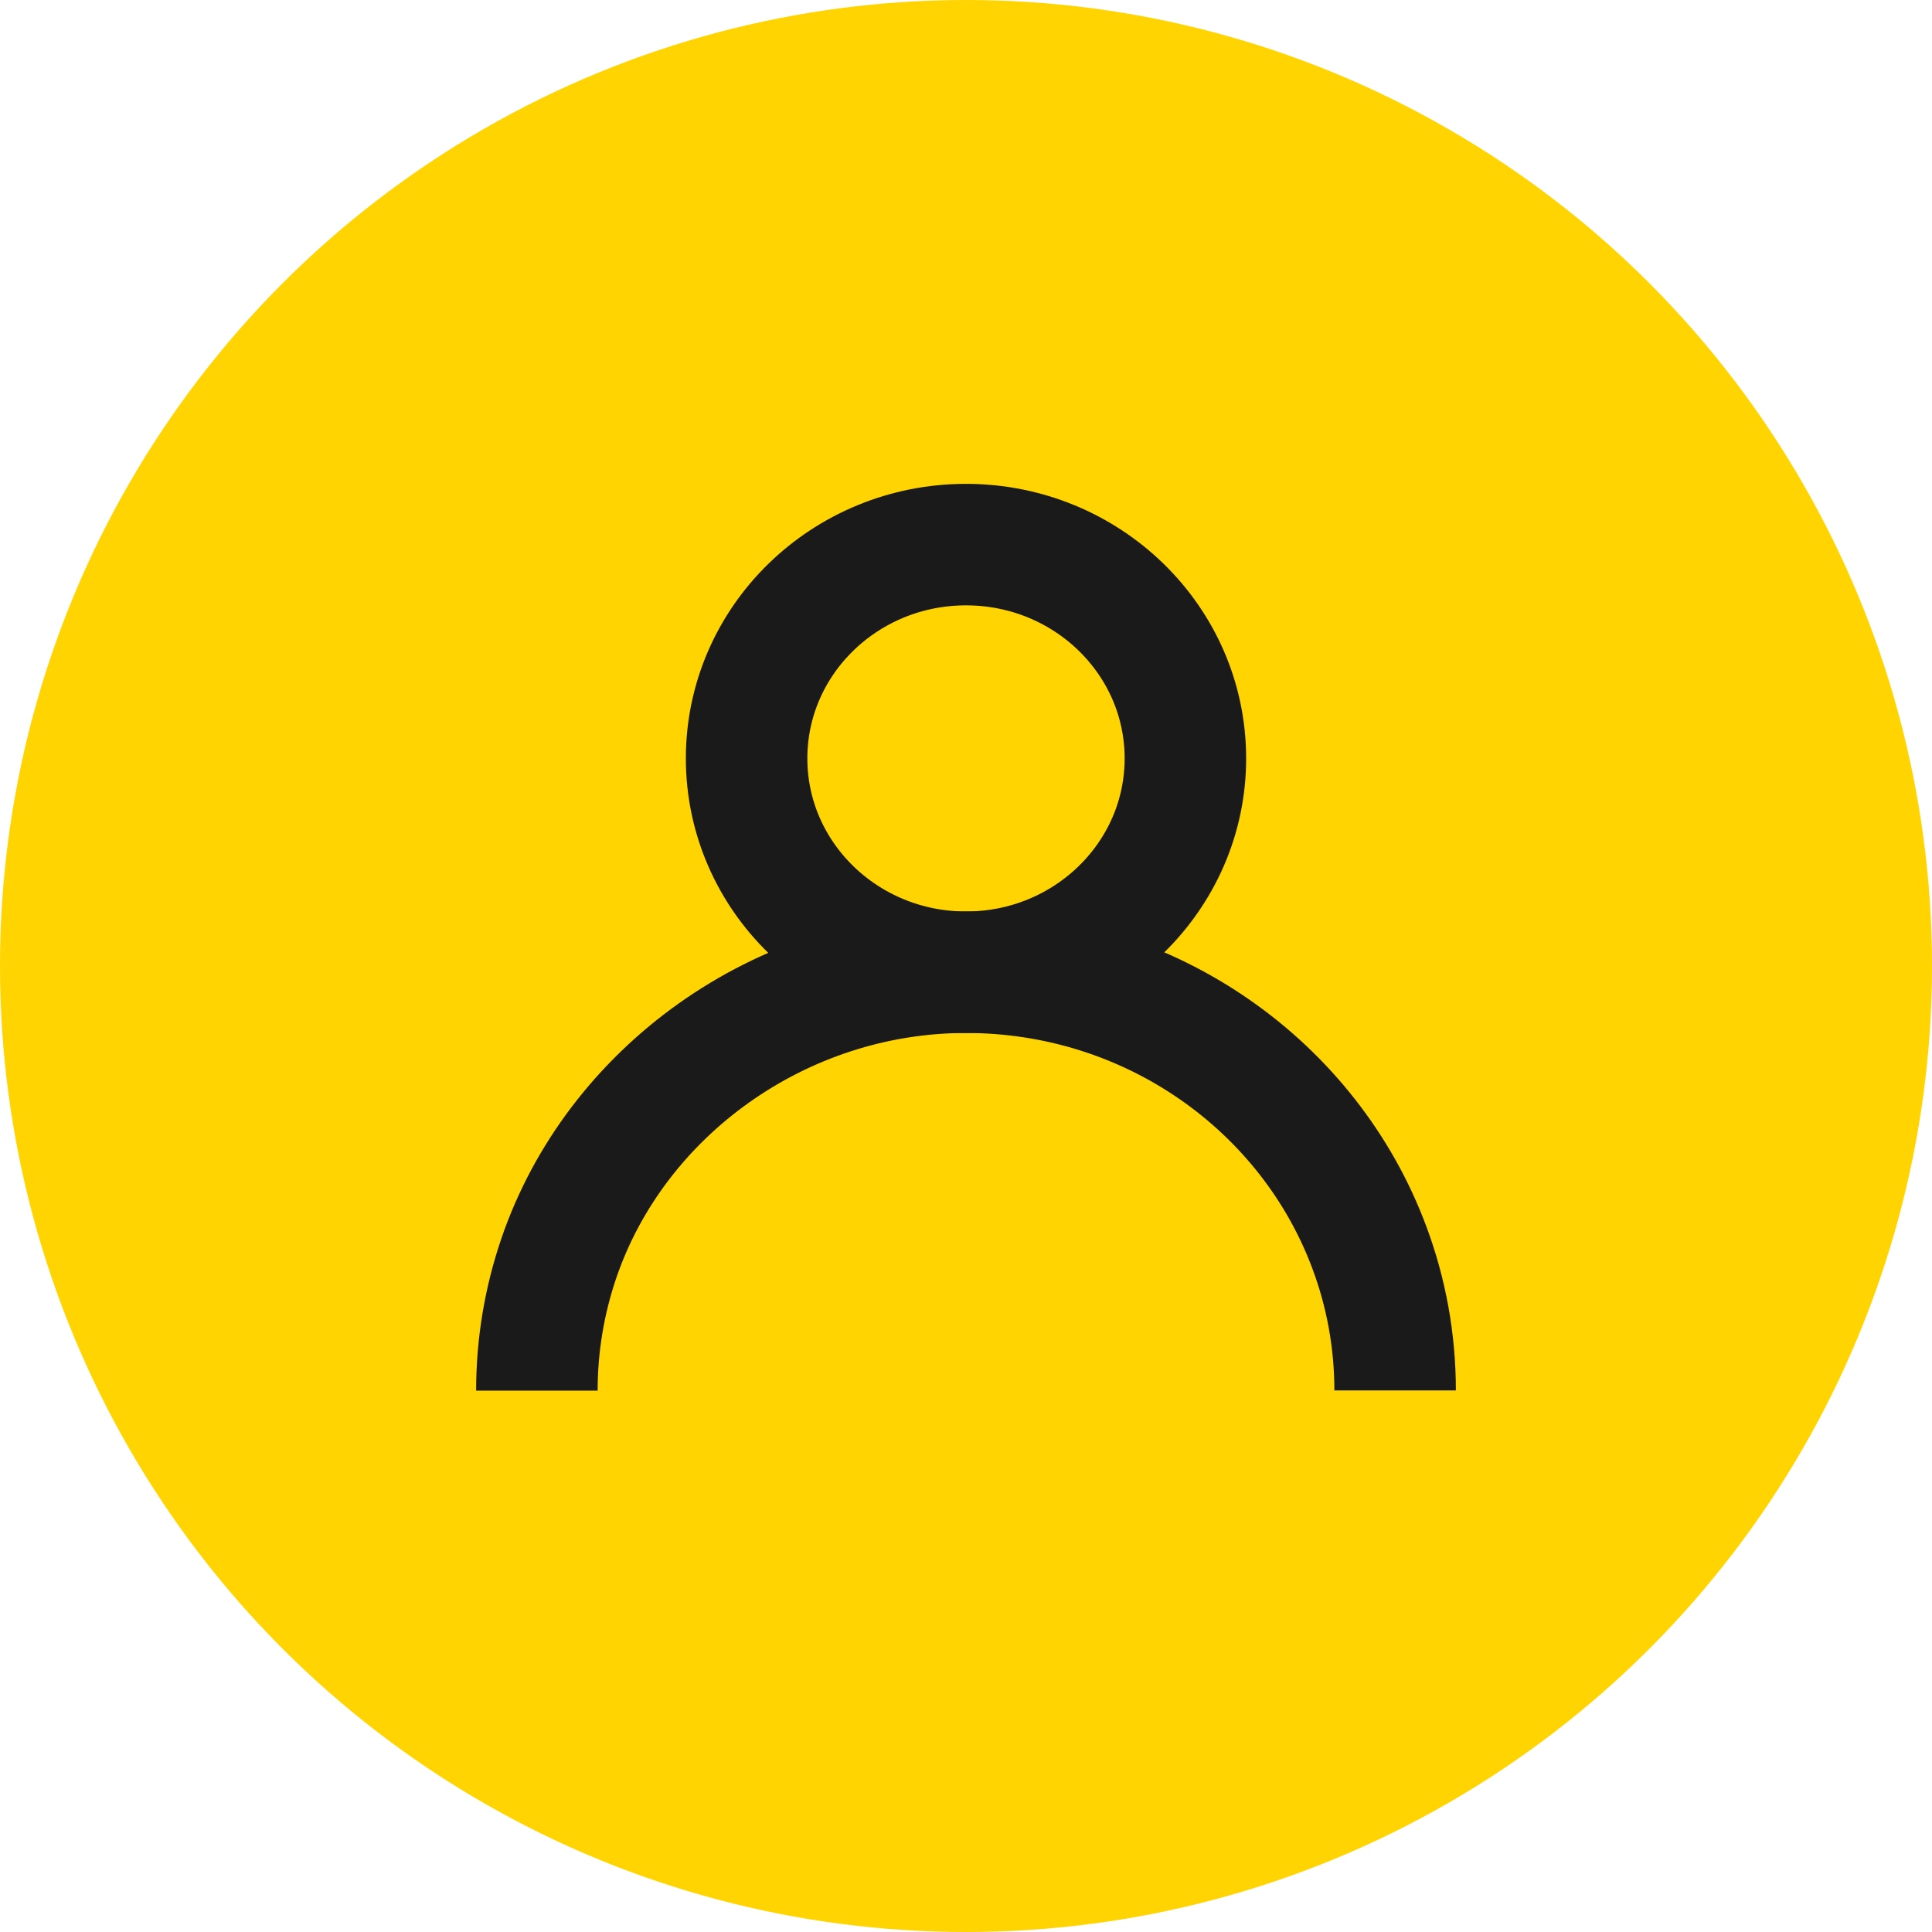 <?xml version="1.0" encoding="UTF-8"?>
<svg id="Layer_2" data-name="Layer 2" xmlns="http://www.w3.org/2000/svg" viewBox="0 0 90 90">
  <defs>
    <style>
      .cls-1 {
        fill: #ffd400;
      }

      .cls-2, .cls-3 {
        fill: none;
        stroke: #1a1a1a;
        stroke-linejoin: round;
        stroke-width: 5.66px;
      }

      .cls-3 {
        stroke-linecap: round;
      }
    </style>
  </defs>
  <g id="Layer_1-2" data-name="Layer 1">
    <g>
      <circle class="cls-1" cx="45" cy="45" r="45"/>
      <g>
        <path class="cls-2" d="m64.99,64.77c0-2.33-.42-4.56-1.19-6.63-2.78-7.5-10.15-12.85-18.8-12.85s-16.33,5.58-18.97,13.33c-.66,1.94-1.02,4.01-1.02,6.16"/>
        <ellipse class="cls-3" cx="45" cy="35.33" rx="10.22" ry="9.96"/>
      </g>
    </g>
  </g>
</svg>